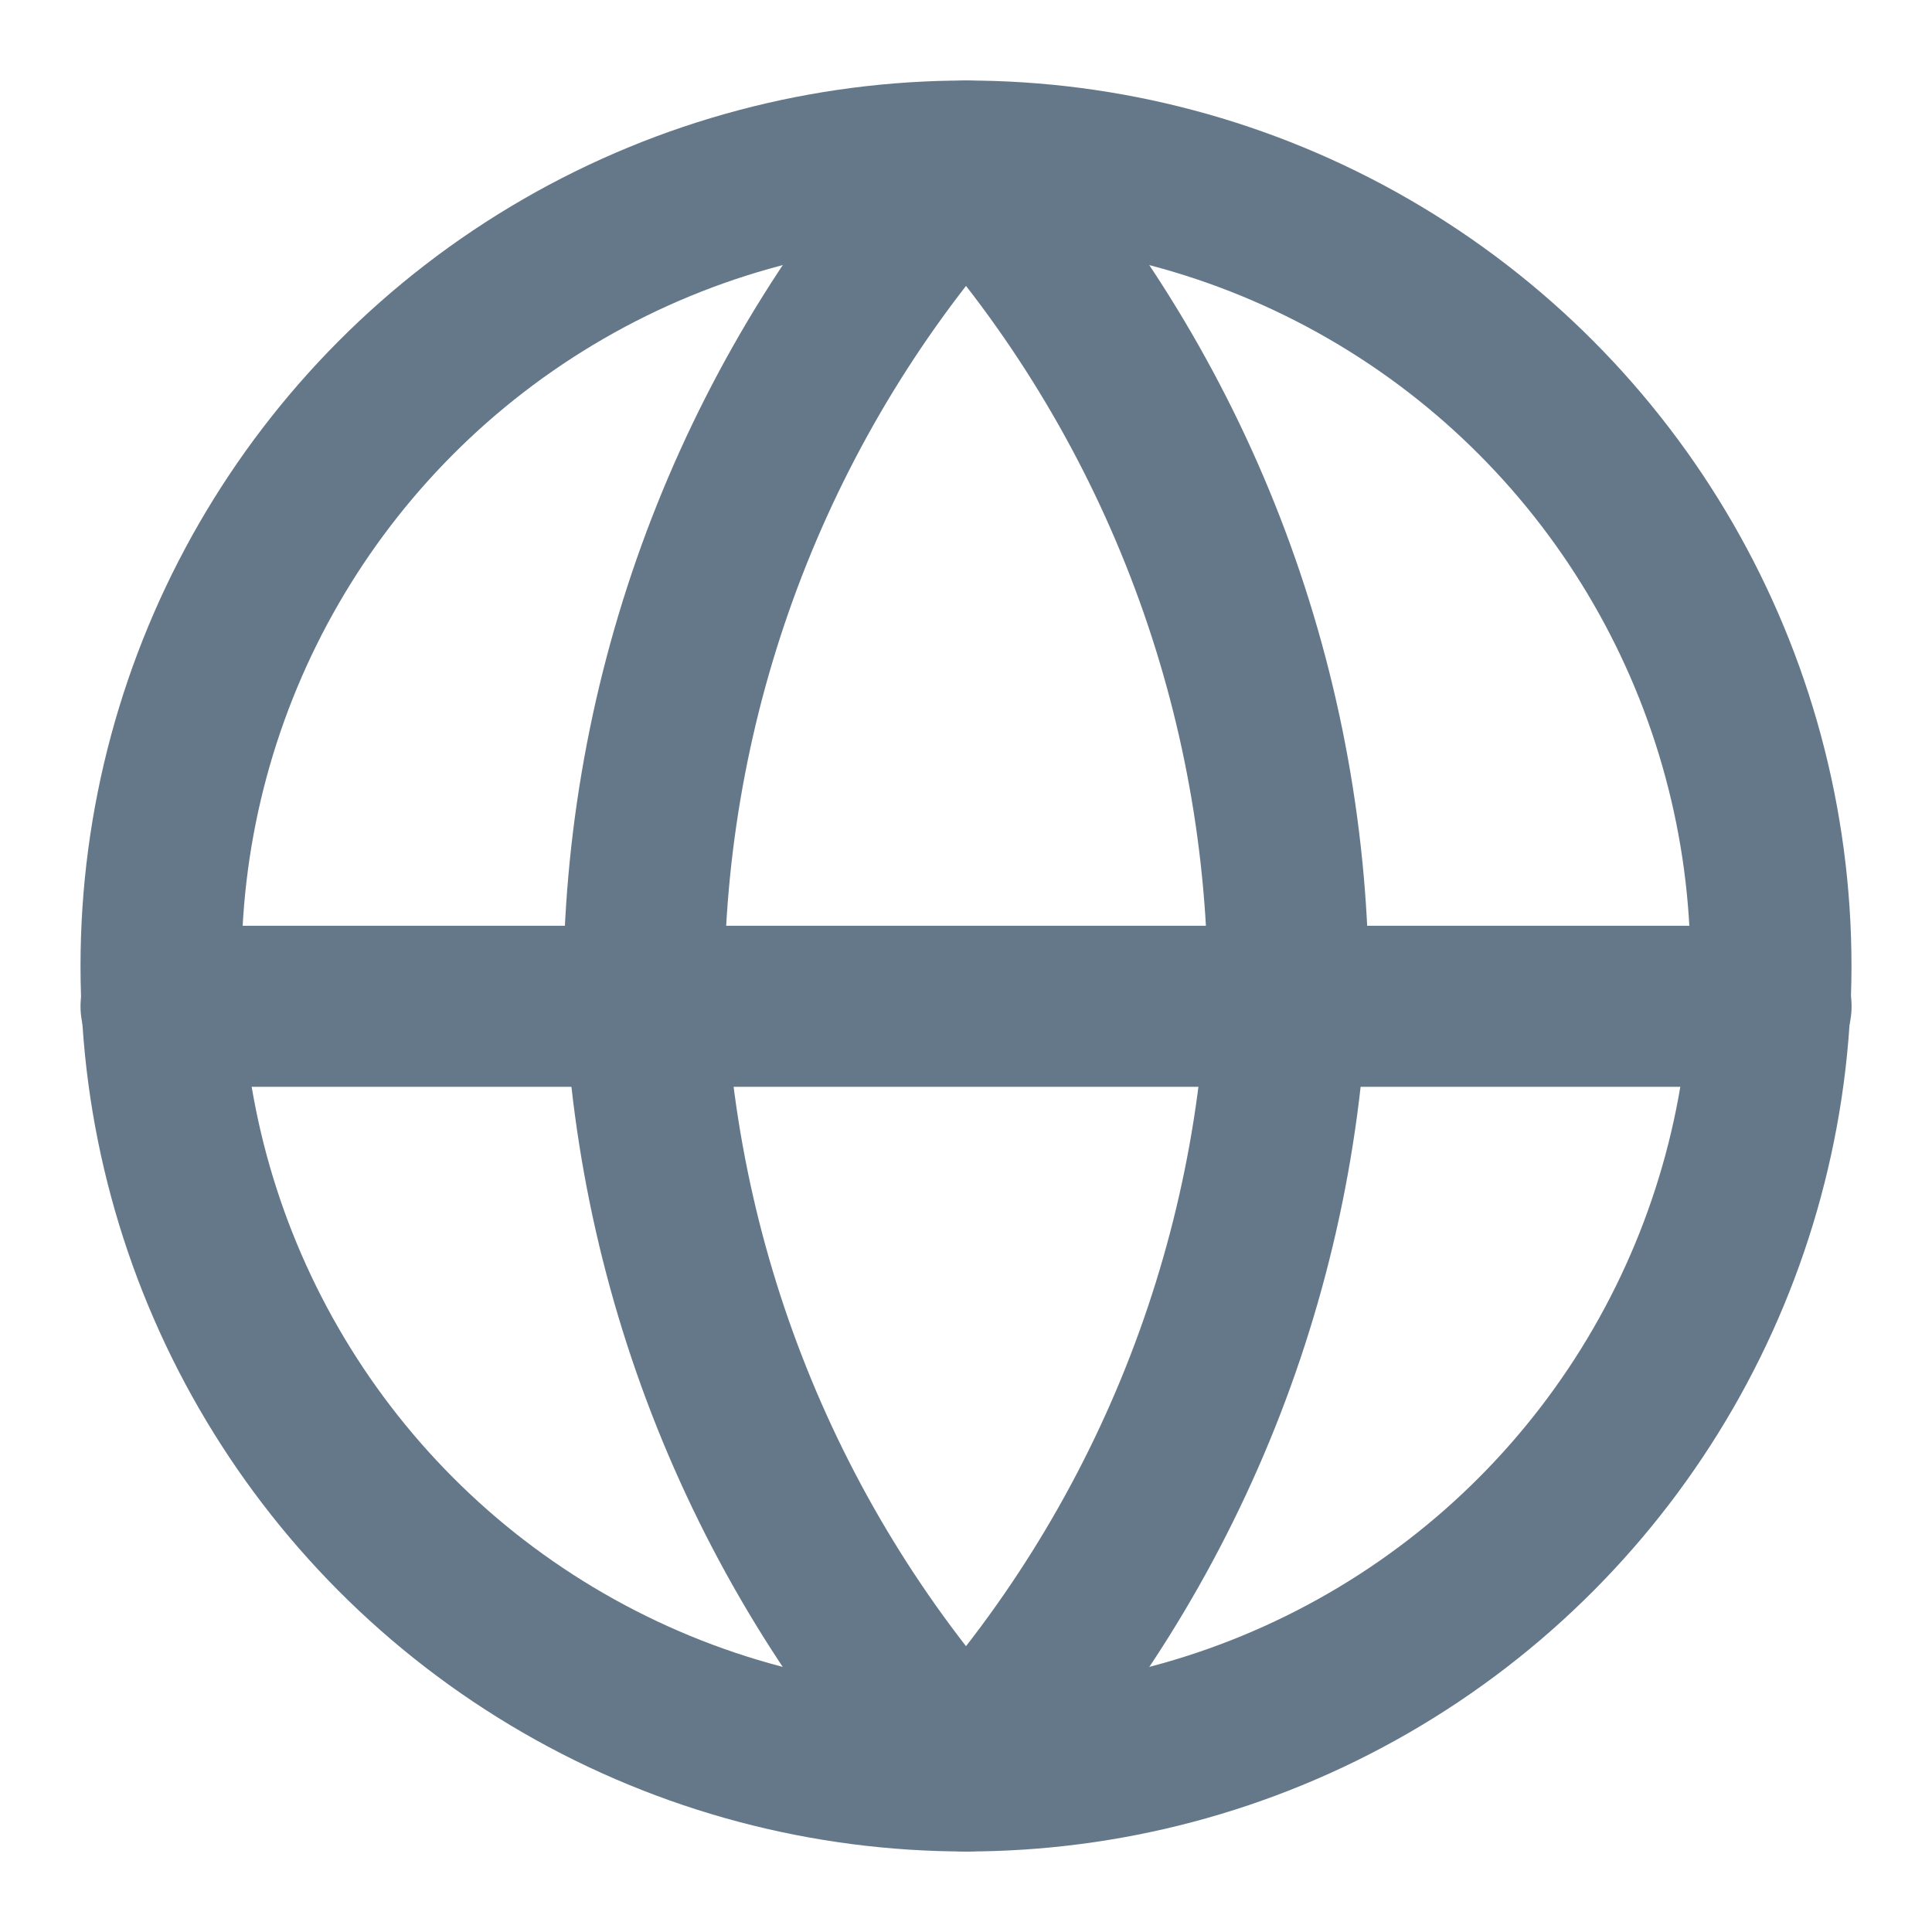 <?xml version="1.0" encoding="UTF-8"?>
<svg width="20px" height="20px" viewBox="0 0 20 20" version="1.1" xmlns="http://www.w3.org/2000/svg" xmlns:xlink="http://www.w3.org/1999/xlink">
    <title>i-Satelite</title>
    <g id="Style-Guide" stroke="none" stroke-width="1" fill="none" fill-rule="evenodd">
        <g id="Icons" transform="translate(-71, -345)">
            <g id="i-Satelite" transform="translate(71, 345)">
                <rect id="ViewBox" x="0" y="0" width="20" height="20"></rect>
                <g id="Group" stroke-linecap="round" stroke-linejoin="round" transform="translate(1.667, 1.667)" stroke="#64788A" stroke-width="1.667">
                    <circle id="Oval" cx="8.333" cy="8.333" r="8.333"></circle>
                    <line x1="0" y1="8.75" x2="16.667" y2="8.75" id="Path"></line>
                    <path d="M8.333,-1.85037171e-16 C10.418,2.282 11.602,5.243 11.667,8.333 C11.602,11.423 10.418,14.385 8.333,16.667 C6.249,14.385 5.064,11.423 5,8.333 C5.064,5.243 6.249,2.282 8.333,-1.85037171e-16 L8.333,-1.85037171e-16 Z" id="Path"></path>
                </g>
            </g>
        </g>
    </g>
</svg>